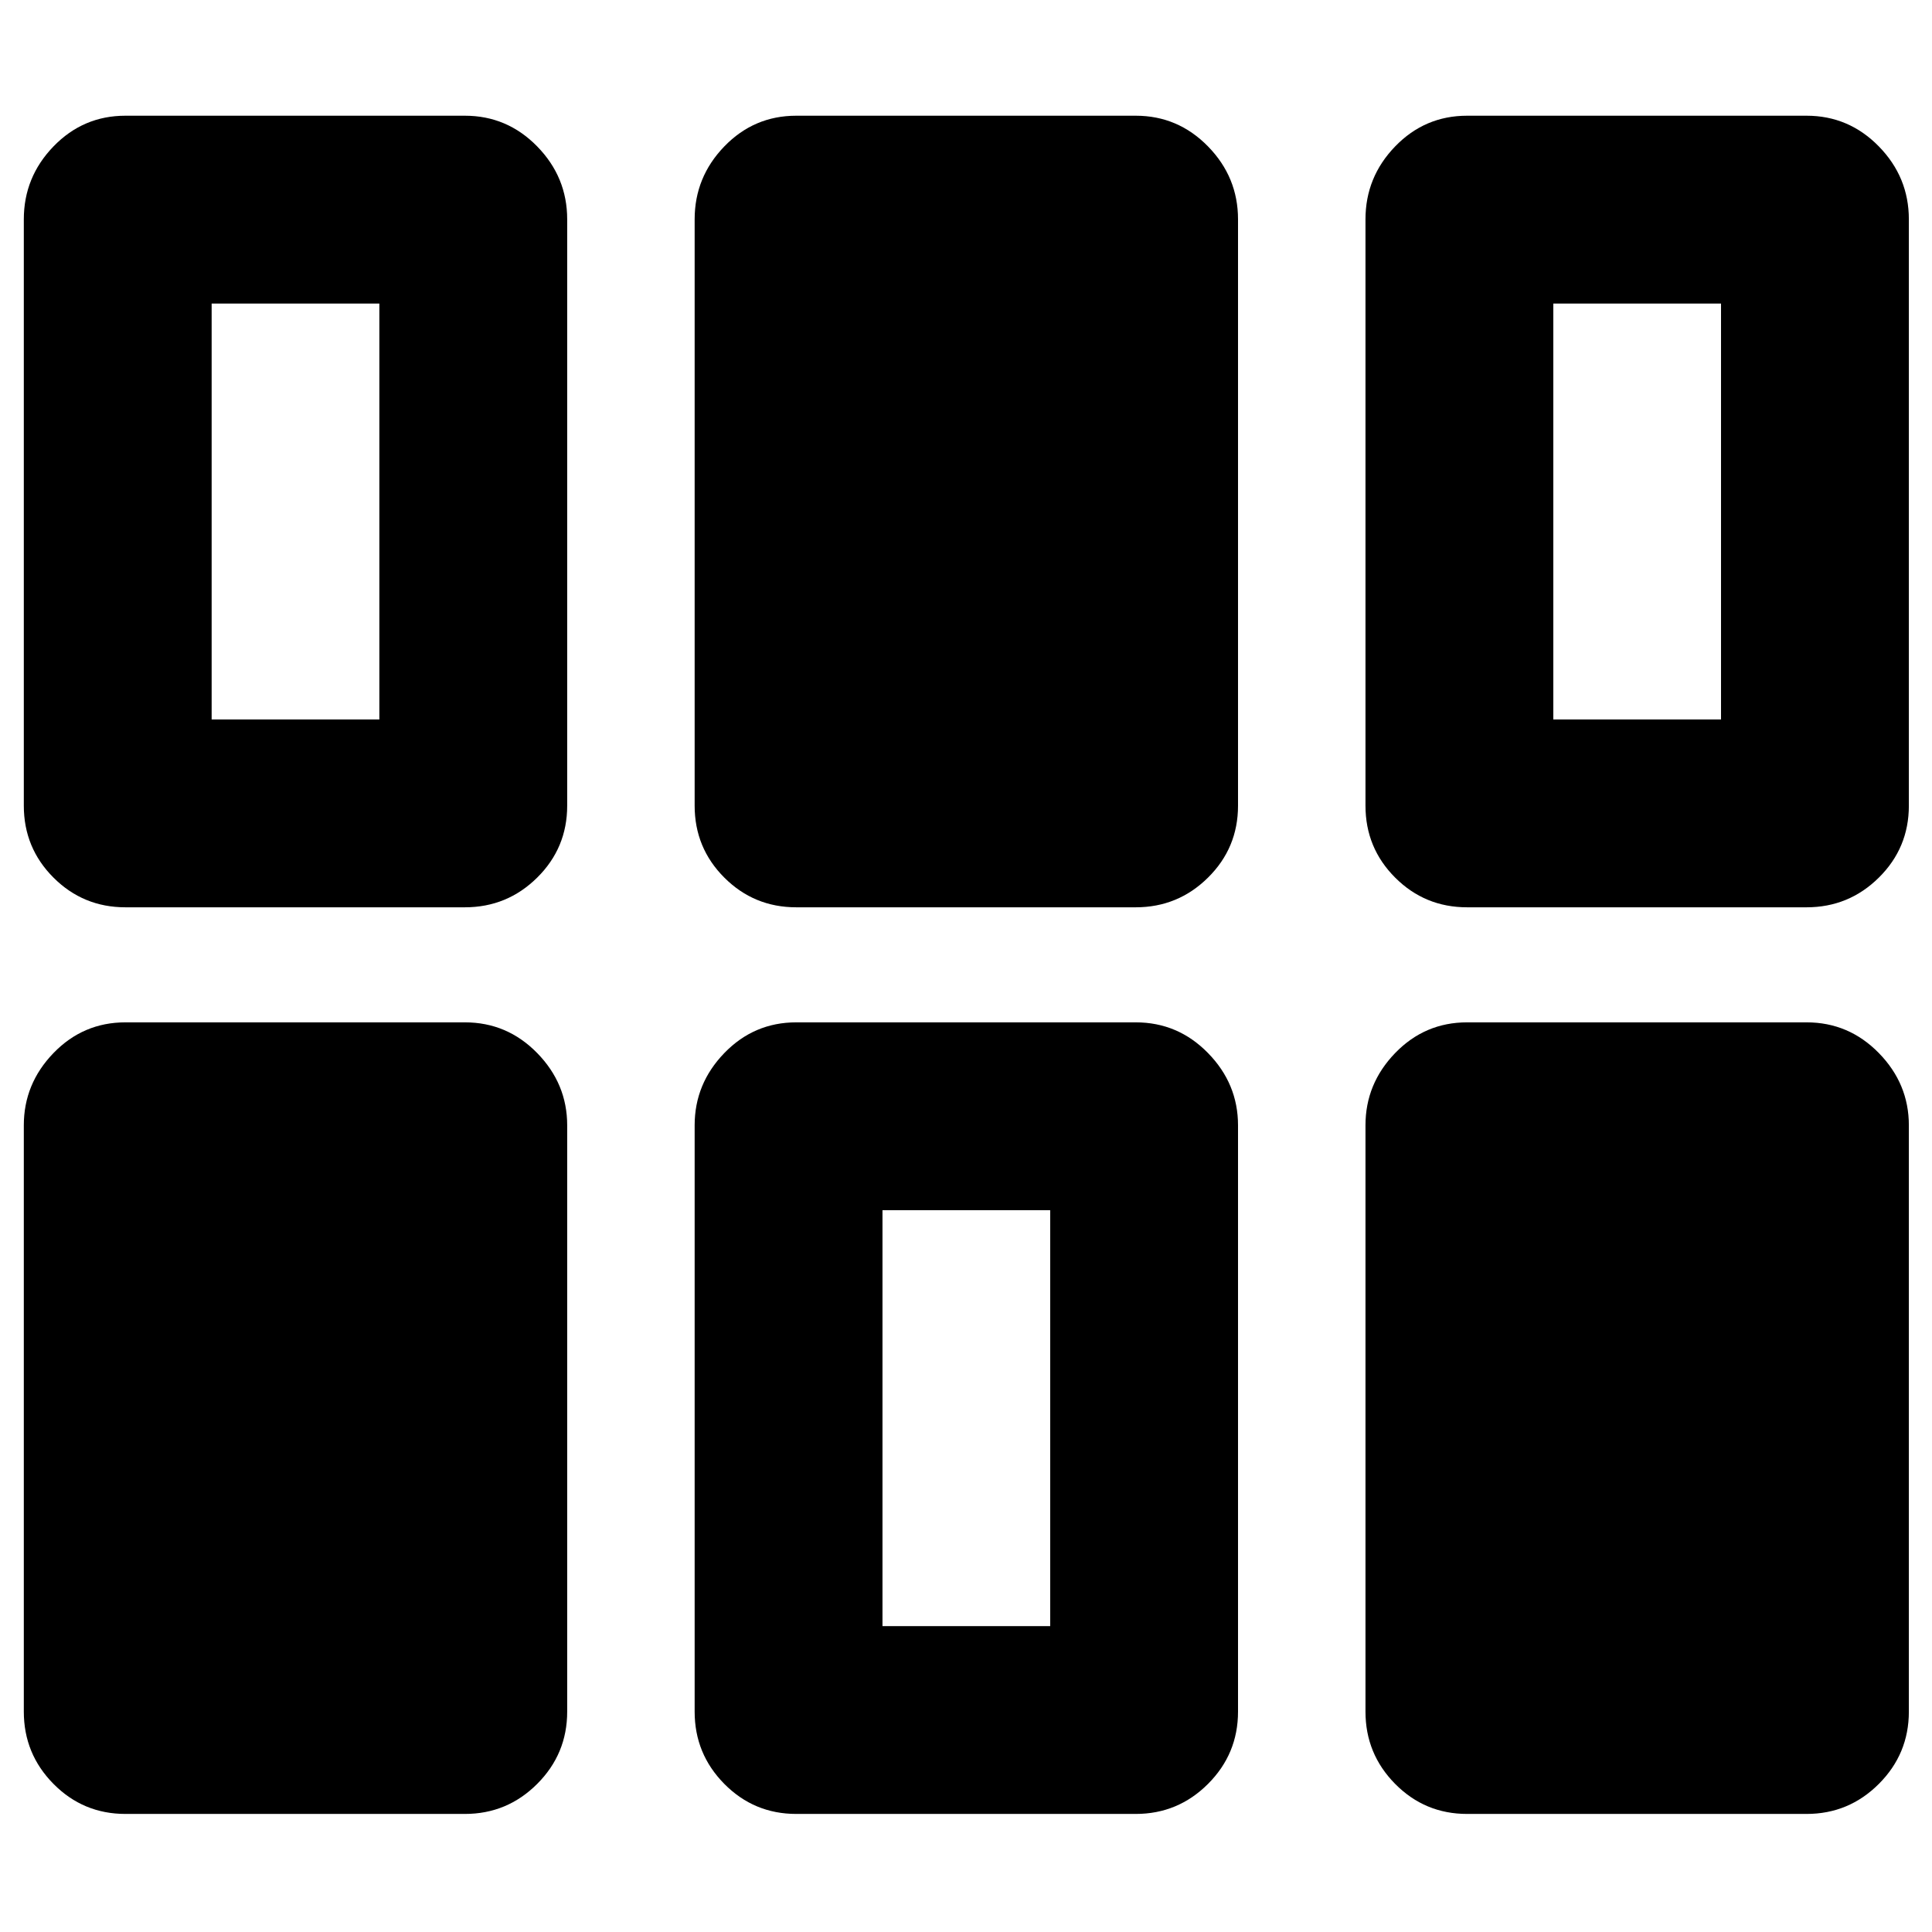 <svg xmlns="http://www.w3.org/2000/svg" height="40" viewBox="0 96 960 960" width="40"><path d="M11.834 946.5V655.167q0-20.667 14.75-35.917T62.333 604H231q21 0 35.917 15.25 14.916 15.25 14.916 35.917V946.5q0 21-14.916 35.917Q252 997.333 231 997.333H62.333q-21 0-35.75-14.916-14.75-14.917-14.75-35.917Zm333.333 0V655.167q0-20.667 14.75-35.917T395.666 604h168.668q20.999 0 35.916 15.25 14.917 15.25 14.917 35.917V946.5q0 21-14.917 35.917-14.917 14.916-35.916 14.916H395.666q-20.999 0-35.749-14.916-14.75-14.917-14.75-35.917Zm333.333 0V655.167q0-20.667 14.75-35.917T729 604h168.667q21 0 35.916 15.25Q948.5 634.5 948.5 655.167V946.5q0 21-14.917 35.917-14.916 14.916-35.916 14.916H729q-21 0-35.75-14.916Q678.5 967.5 678.5 946.5Zm-240-42.5h83.334V697.333H438.5V904ZM11.834 496.334V205q0-21 14.75-36.25t35.75-15.25H231q21 0 35.917 15.25Q281.833 184 281.833 205v291.334q0 20.999-14.916 35.749Q252 546.833 231 546.833H62.333q-21 0-35.75-14.75t-14.75-35.749Zm333.333 0V205q0-21 14.75-36.25t35.749-15.25h168.668q20.999 0 35.916 15.25Q615.167 184 615.167 205v291.334q0 20.999-14.917 35.749-14.917 14.75-35.916 14.75H395.666q-20.999 0-35.749-14.75-14.75-14.75-14.75-35.749Zm333.333 0V205q0-21 14.75-36.25T729 153.5h168.667q21 0 35.916 15.25Q948.5 184 948.5 205v291.334q0 20.999-14.917 35.749-14.916 14.75-35.916 14.75H729q-21 0-35.75-14.75t-14.75-35.749ZM105.166 453.5h83.335V246.833h-83.335V453.5Zm666.667 0h83.334V246.833h-83.334V453.5Z"/></svg>